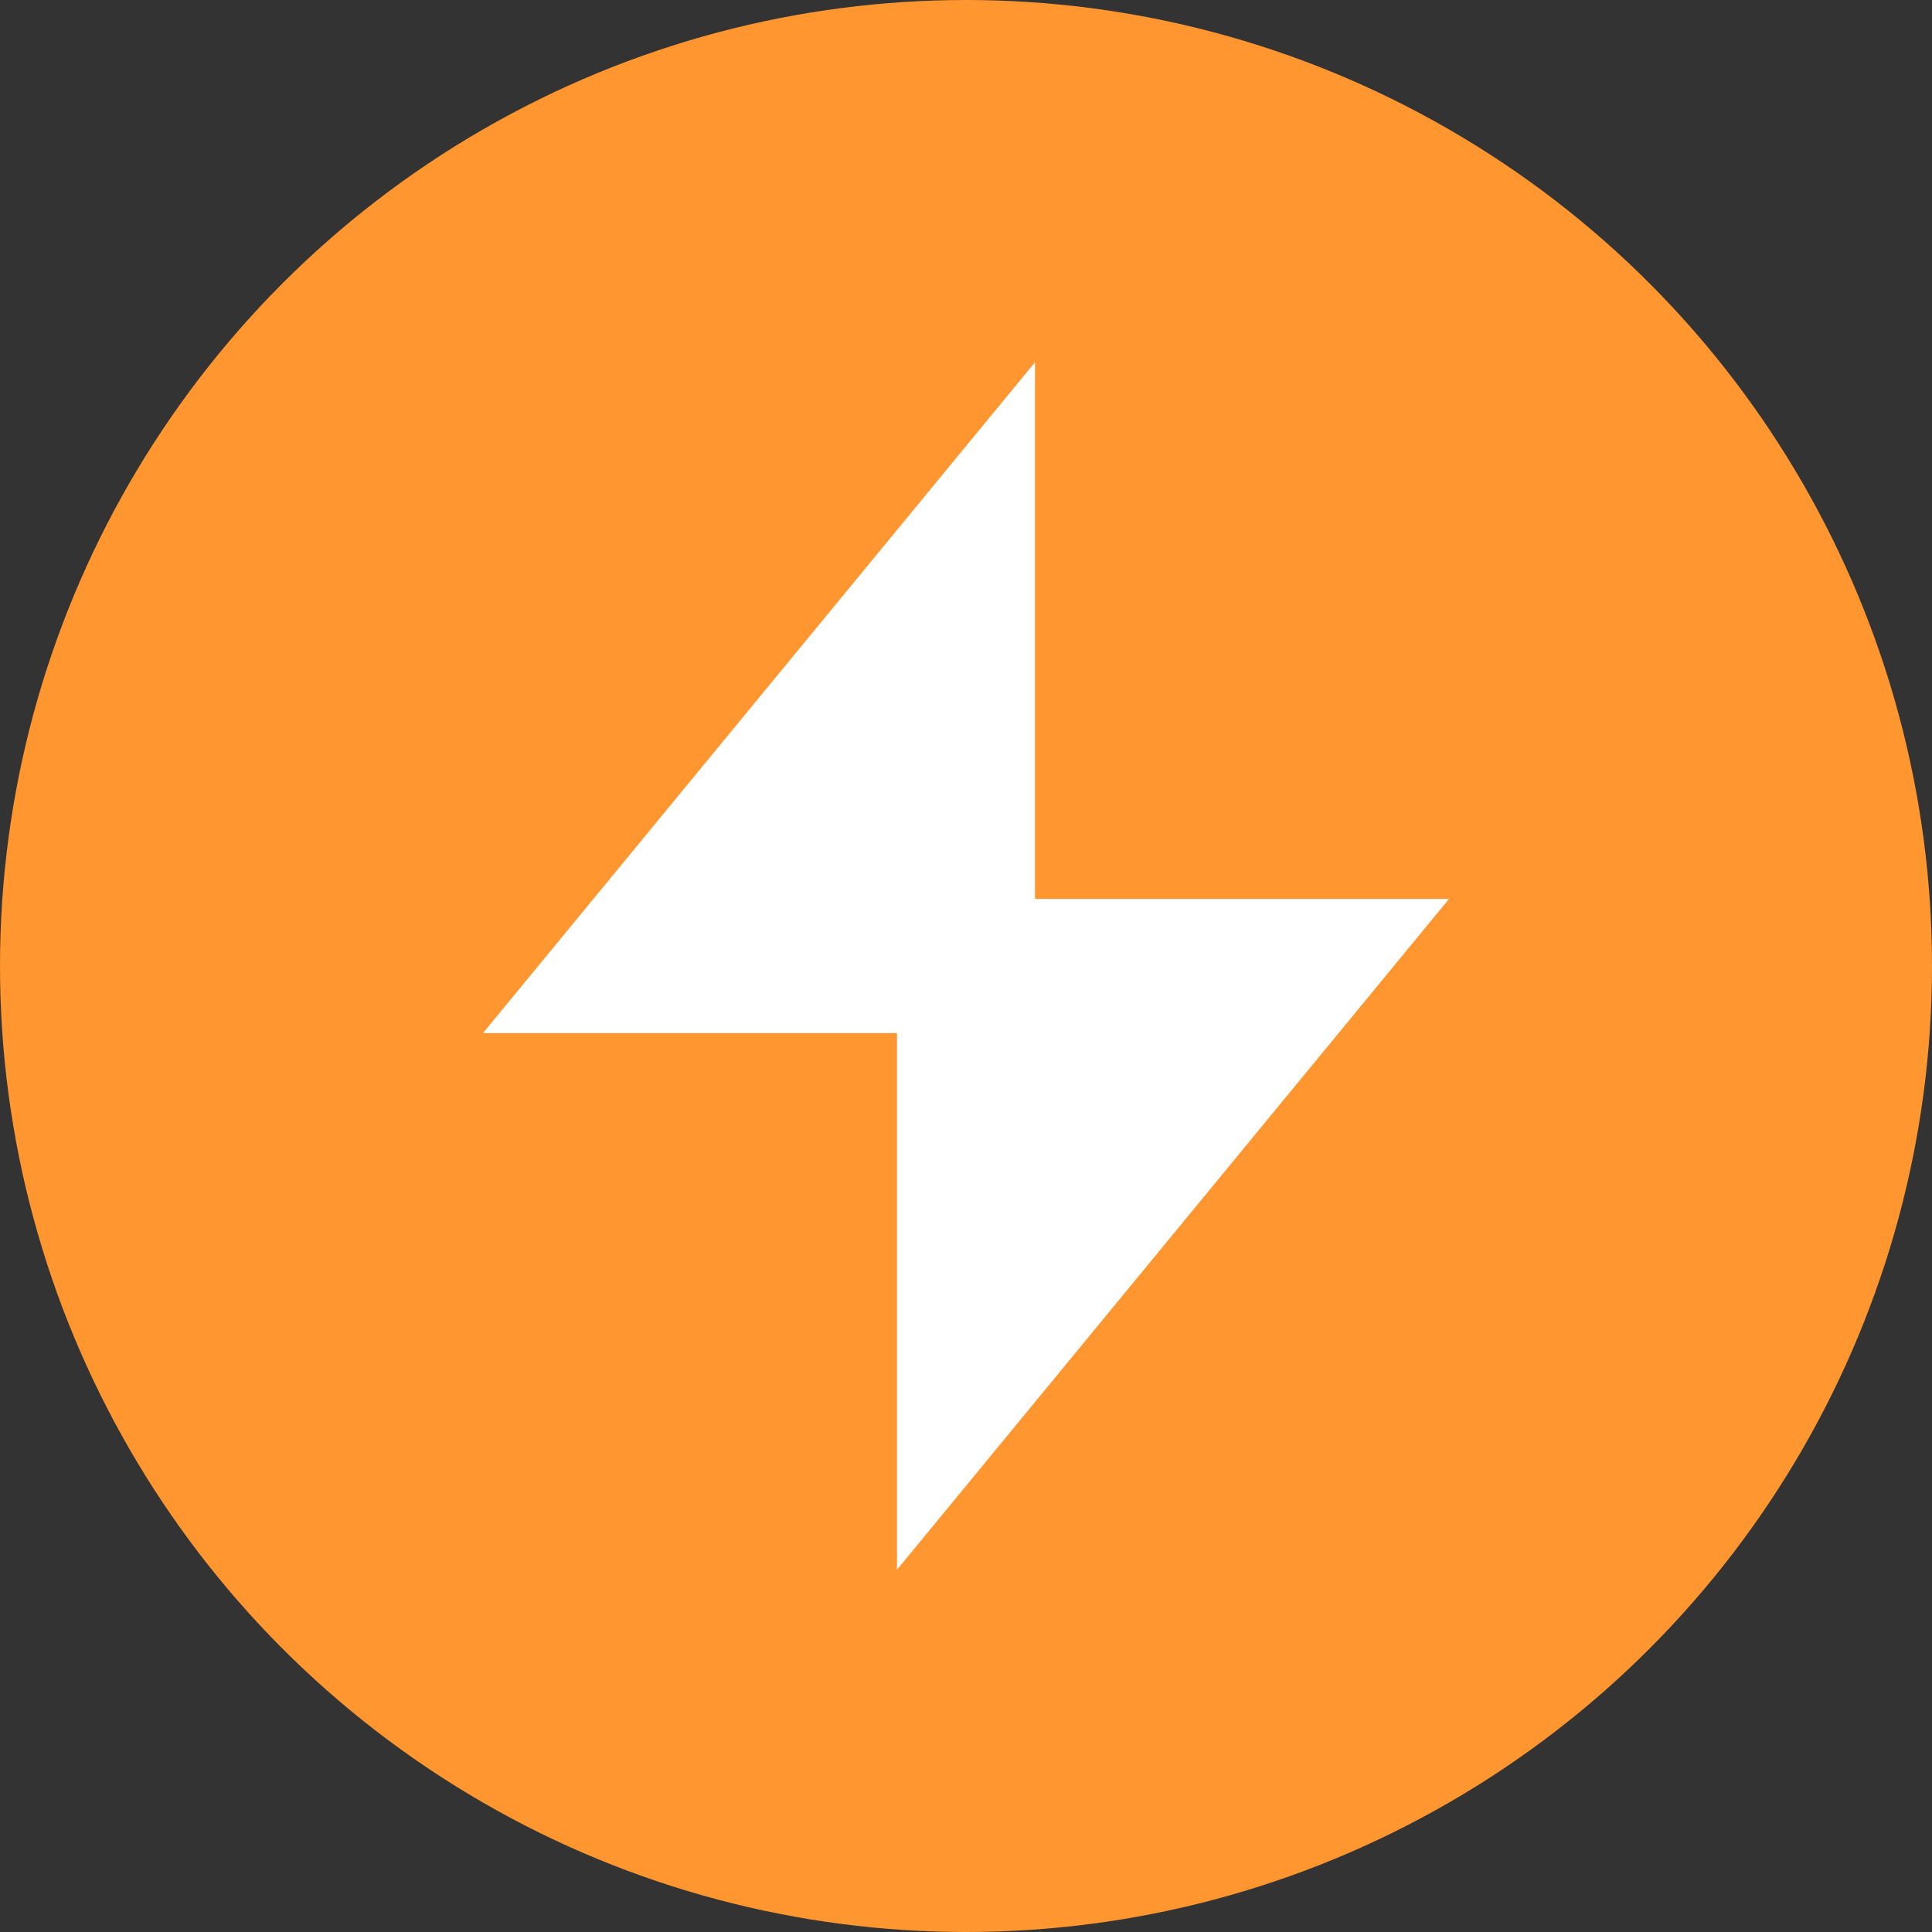 <svg xmlns="http://www.w3.org/2000/svg" viewBox="0 0 32 32"><rect x="0" y="0" width="32" height="32" fill="#333333" stroke="none"/><g fill="none" fill-rule="evenodd"><circle cx="16" cy="16" r="16" fill="#FF962F"/><polygon fill="#FFFFFF" points="14.857 26 14.857 17.111 8 17.111 17.143 6 17.143 14.889 24 14.889"/></g></svg>